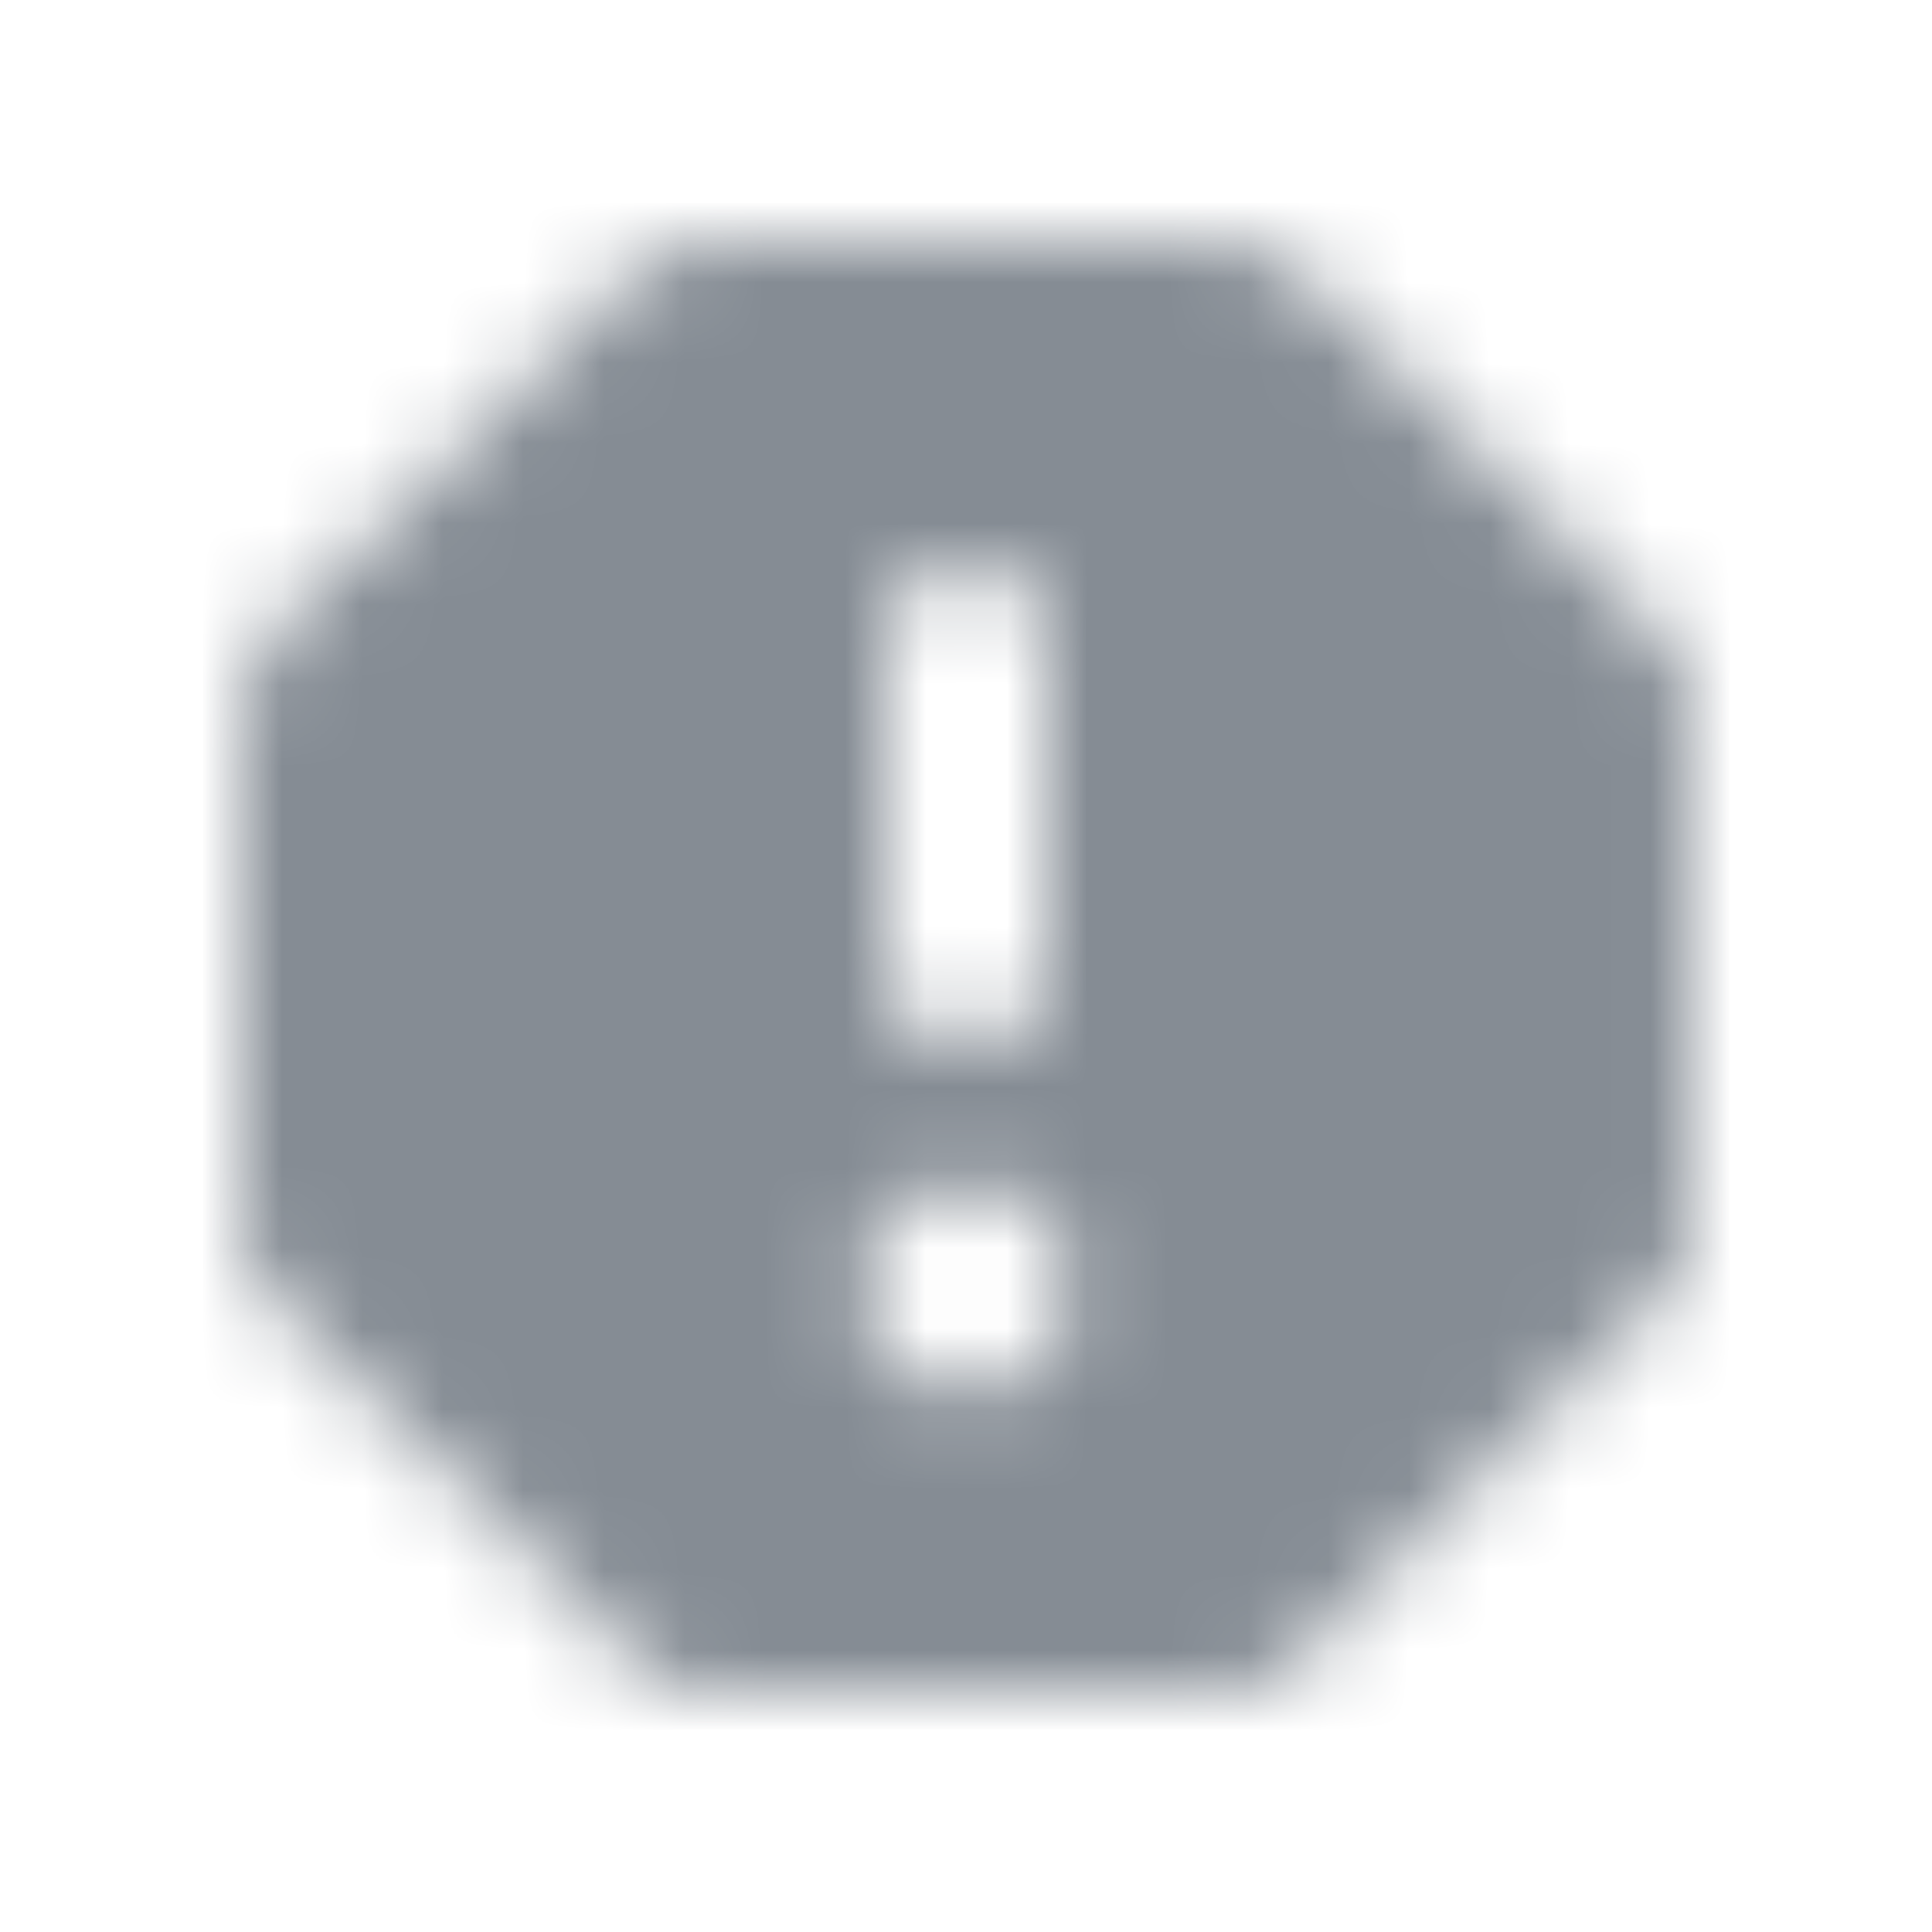<svg width="24" height="24" viewBox="0 0 24 24" fill="none" xmlns="http://www.w3.org/2000/svg">
<g id="Content / report">
<mask id="mask0_70_7343" style="mask-type:alpha" maskUnits="userSpaceOnUse" x="3" y="3" width="18" height="18">
<g id="Icon Mask">
<path id="Round" fill-rule="evenodd" clip-rule="evenodd" d="M15.324 3H8.684C8.424 3 8.164 3.11 7.984 3.29L3.294 7.98C3.114 8.16 3.004 8.42 3.004 8.68V15.31C3.004 15.58 3.114 15.83 3.294 16.02L7.974 20.7C8.164 20.89 8.424 21 8.684 21H15.314C15.584 21 15.834 20.89 16.024 20.71L20.704 16.03C20.894 15.84 20.994 15.59 20.994 15.32V8.68C20.994 8.41 20.884 8.16 20.704 7.97L16.024 3.29C15.844 3.11 15.584 3 15.324 3ZM12.004 17.3C11.284 17.3 10.704 16.72 10.704 16C10.704 15.28 11.284 14.7 12.004 14.7C12.724 14.7 13.304 15.28 13.304 16C13.304 16.72 12.724 17.3 12.004 17.3ZM11.004 12C11.004 12.55 11.454 13 12.004 13C12.554 13 13.004 12.55 13.004 12V8C13.004 7.45 12.554 7 12.004 7C11.454 7 11.004 7.45 11.004 8V12Z" fill="black"/>
</g>
</mask>
<g mask="url(#mask0_70_7343)">
<rect id="Color Fill" width="24" height="24" fill="#858C94"/>
</g>
</g>
</svg>
